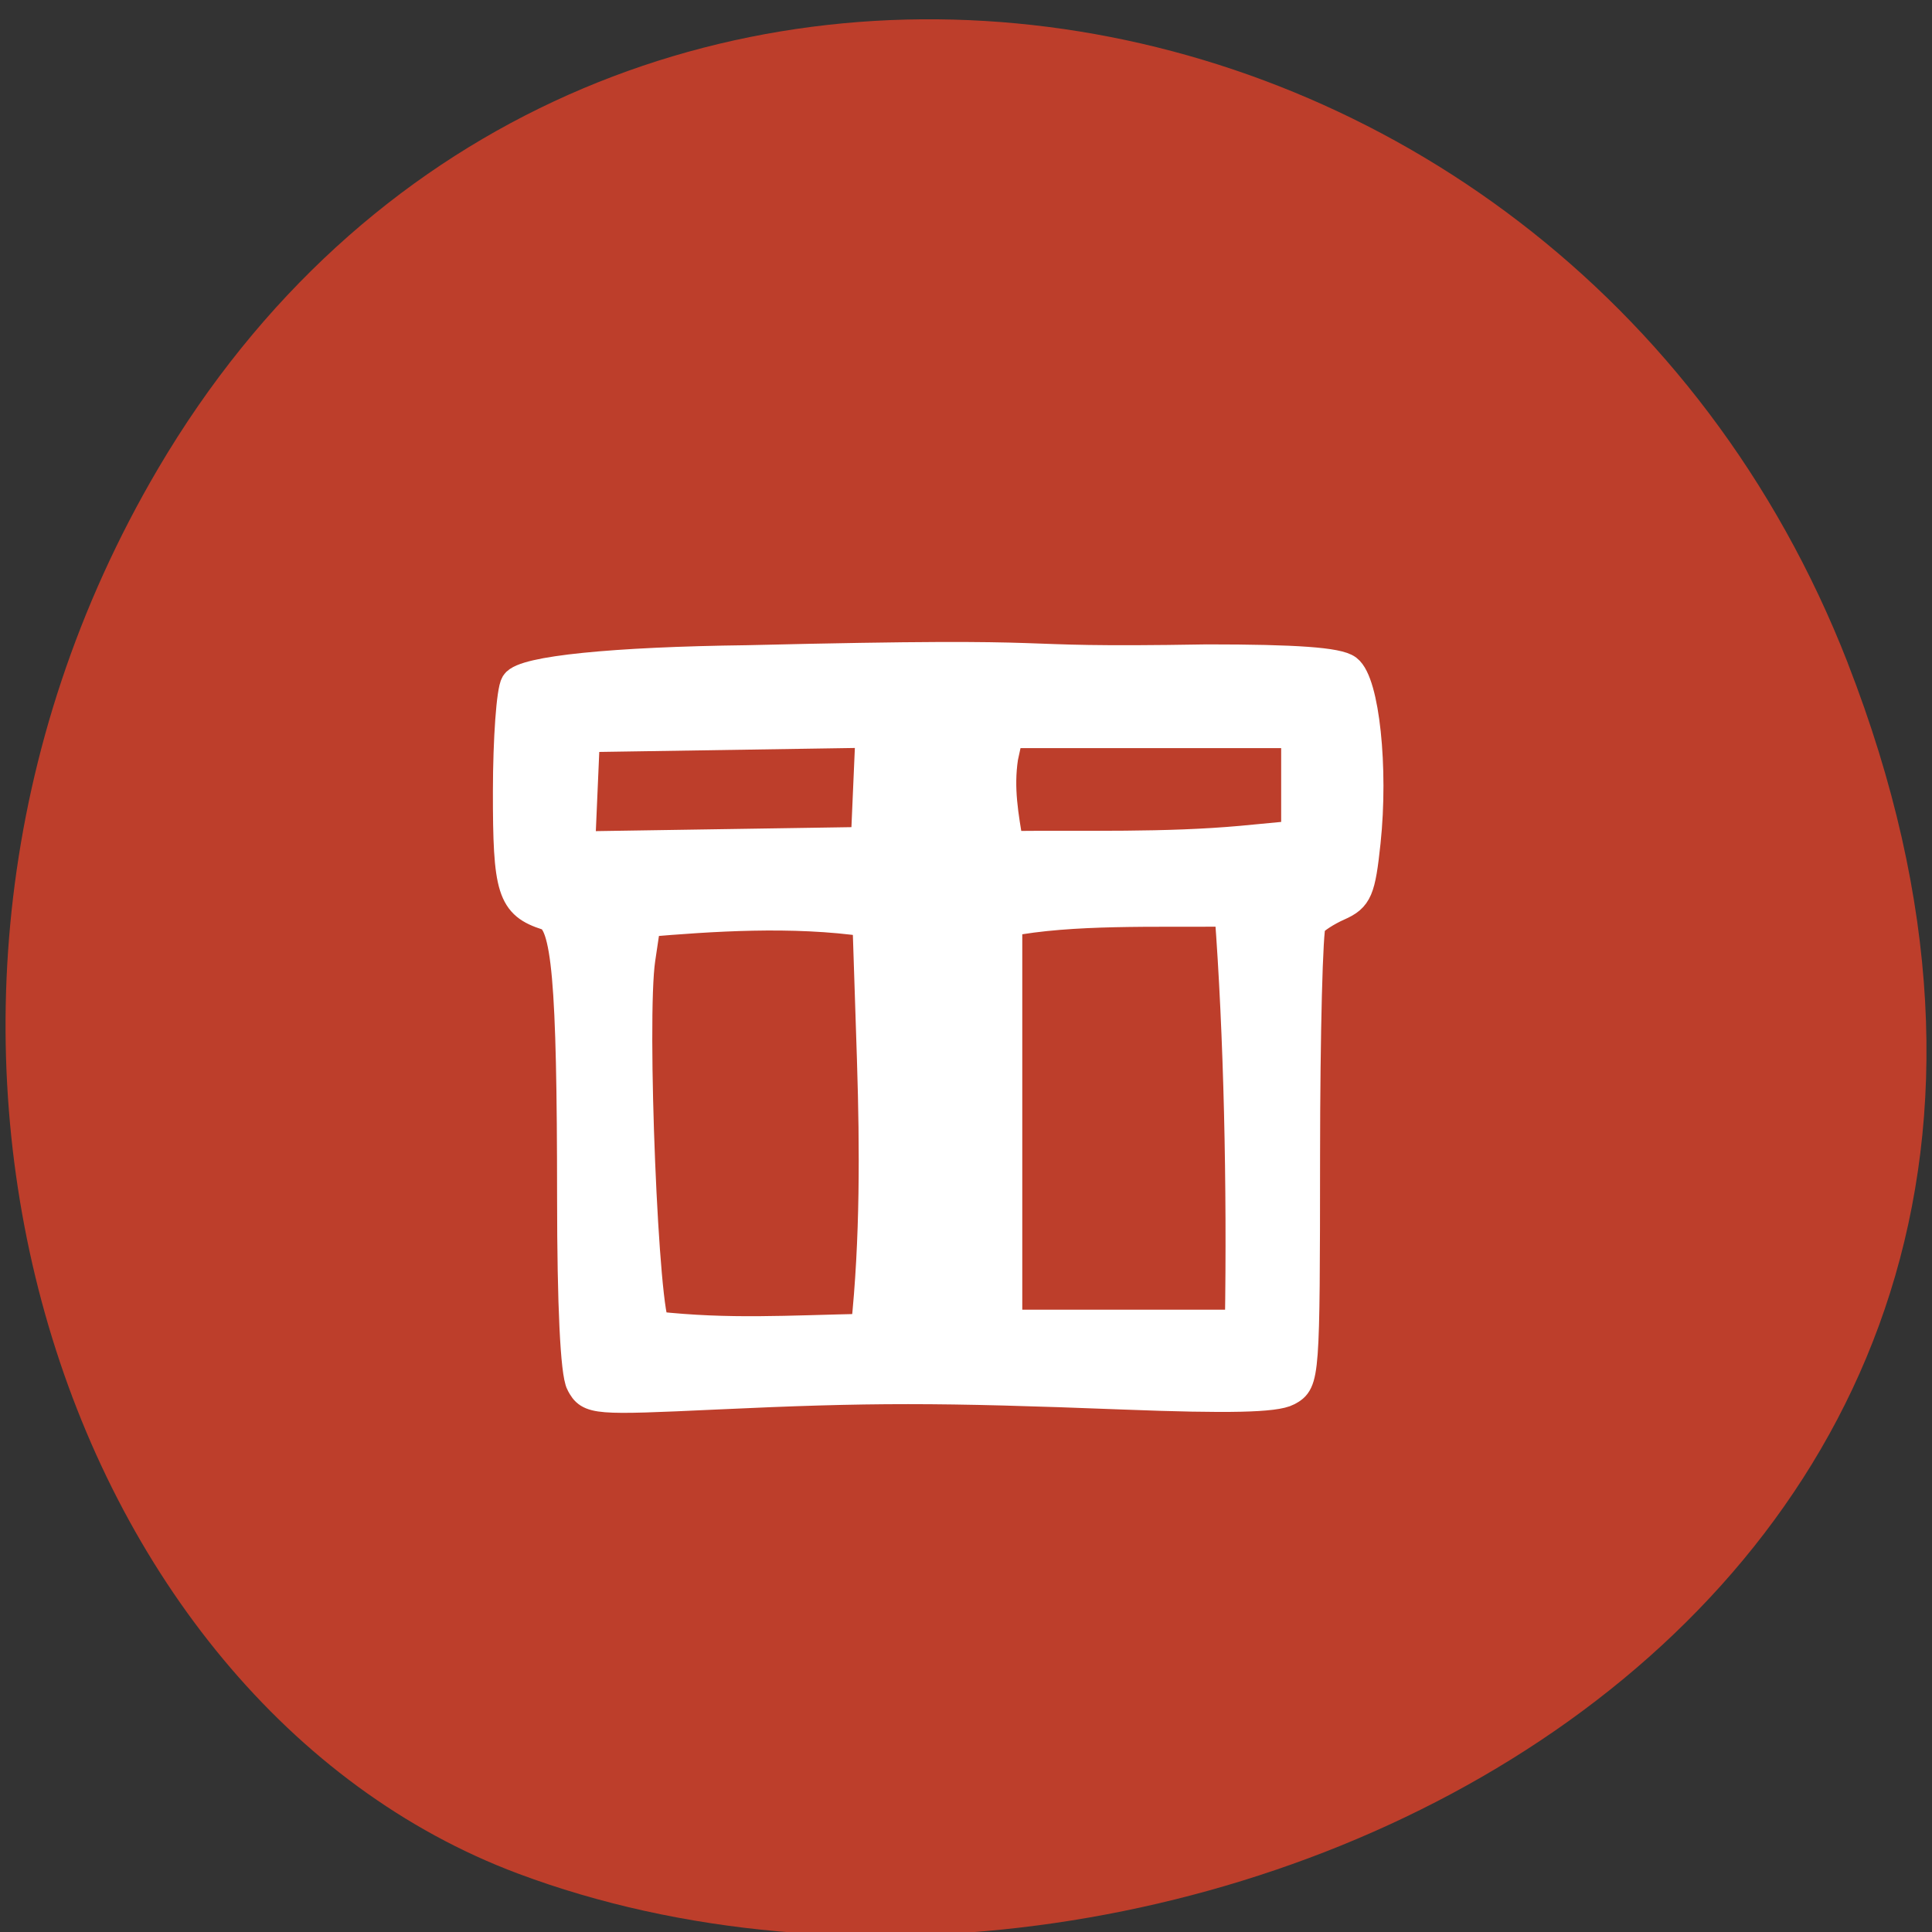 <svg xmlns="http://www.w3.org/2000/svg" viewBox="0 0 256 256"><rect x="0" y="0" width="256" height="256" fill="#333333" stroke="none"/><g fill="#bd3e2b" color="#000"><path d="m 244.84 882.37 c 49.681 128.5 -89.55 194.42 -176.23 161.67 -60.5 -22.859 -90.65 -113.97 -47.683 -187.62 54.22 -92.93 185.6 -73.16 223.92 25.949 z" transform="matrix(1 0 0 0.992 0 -787.44)"/></g><path d="m 77.03 183.3 c -0.743 -1.4 -1.174 -10.396 -1.179 -24.586 -0.01 -28.854 -0.702 -36.634 -3.336 -37.477 -4.611 -1.476 -5.185 -3.3 -5.168 -16.425 0.009 -6.906 0.471 -13.281 1.026 -14.168 1.063 -1.698 12.887 -2.9 30.671 -3.118 47.28 -1.138 30.474 0.414 60.888 -0.108 11.779 0 17.316 0.401 18.555 1.344 2.255 1.716 3.454 13.03 2.417 22.8 -0.678 6.387 -1.069 7.3 -3.6 8.421 -1.562 0.691 -3.192 1.75 -3.623 2.354 -0.431 0.603 -0.791 14.505 -0.799 30.893 -0.016 29.325 -0.052 29.815 -2.295 31.03 -1.622 0.875 -7.842 1.014 -21.587 0.483 -24.761 -0.958 -33.661 -0.959 -54.11 -0.008 -16.14 0.751 -16.723 0.704 -17.856 -1.431 z m 38.575 -42.26 l -0.619 -18.946 c -9.994 -1.465 -20.903 -0.692 -29.448 0.028 l -0.736 4.947 c -1.184 7.962 0.448 47.708 2 48.723 9.876 1.078 17.502 0.532 27.965 0.32 1.268 -11.797 1.169 -24.382 0.837 -35.07 z m 47.35 -20.295 c -9.847 0.103 -20.945 -0.331 -29.532 1.344 v 26.743 v 26.743 c 10.305 0 20.61 0 30.914 0 0.291 -18.439 -0.138 -38.445 -1.382 -54.83 z m -47.556 -23.702 c -12.647 0.196 -25.295 0.392 -37.942 0.588 -0.21 4.855 -0.421 9.709 -0.632 14.564 12.647 -0.196 25.295 -0.392 37.942 -0.588 0.21 -4.855 0.421 -9.709 0.632 -14.564 z m 49.2 14.401 l 7.196 -0.685 c 0 -4.555 0 -9.11 0 -13.665 -12.736 0 -25.471 0 -38.21 0 l -0.707 3.249 c -0.629 4.162 0.043 7.729 0.725 11.803 10.321 -0.112 20.708 0.232 30.994 -0.701 z" fill="#fff" stroke="#fff" stroke-width="4.068"/></svg>